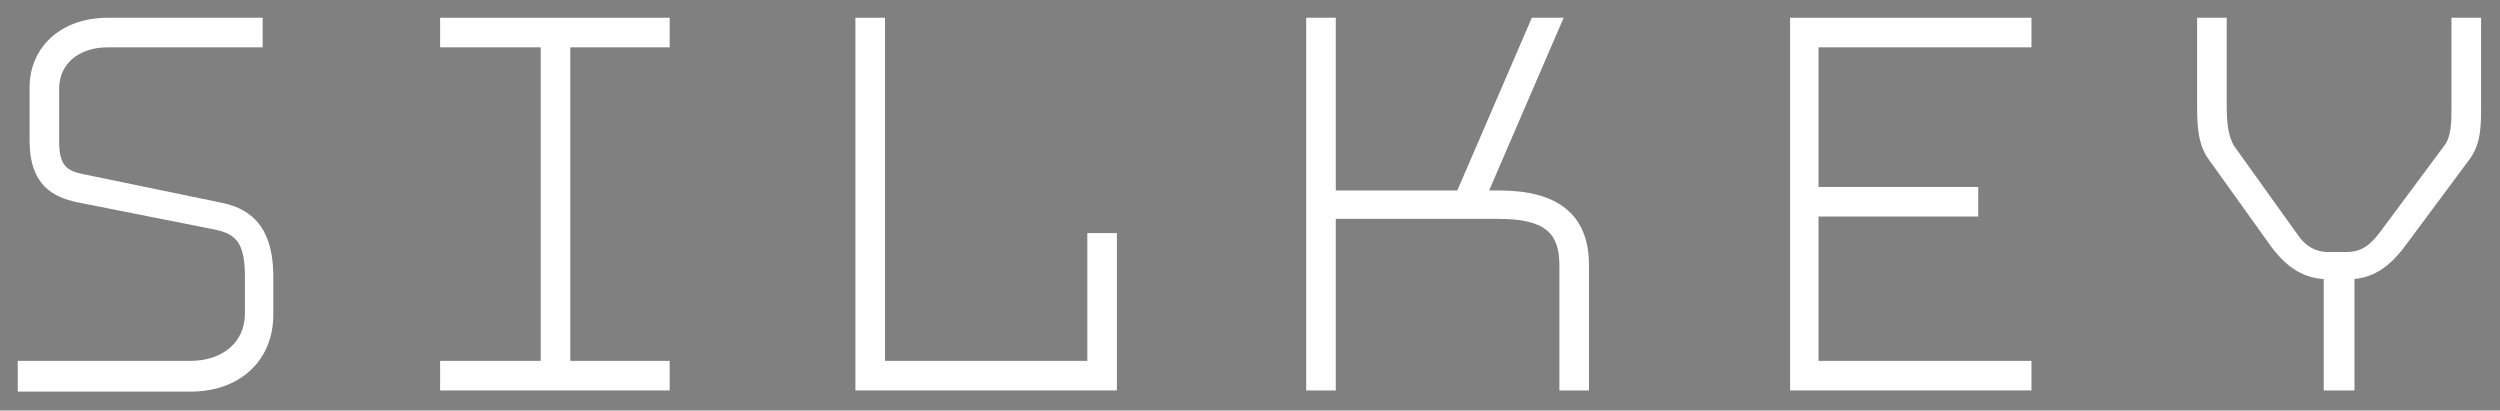 <?xml version="1.0" encoding="utf-8"?>
<!-- Generator: Adobe Illustrator 25.0.0, SVG Export Plug-In . SVG Version: 6.00 Build 0)  -->
<svg version="1.1" id="Layer_1" xmlns="http://www.w3.org/2000/svg" xmlns:xlink="http://www.w3.org/1999/xlink" x="0px" y="0px"
	 viewBox="0 0 211.3 34.7" style="enable-background:new 0 0 211.3 34.7;" xml:space="preserve">
<rect x="0" y="0" width="211.3" height="34.7" fill="#808080" stroke="none"/>
<style type="text/css">
	.st0{stroke:#FFFFFF;}
</style>
<g>
	<path class="st0" d="M2,32.5V31h14.1c3,0,5.1-1.8,5.1-4.5v-3.2c0-3.1-1-4-3-4.4L6.6,16.6C4.8,16.2,3,15.4,3,11.9V7.4
		C3,4.2,5.5,2,9.1,2h12.6v1.5H9.1c-2.7,0-4.6,1.6-4.6,4v4.5c0,2.3,0.9,2.9,2.4,3.2l11.6,2.4c2,0.4,4.1,1.4,4.1,5.8v3.2
		c0,3.6-2.6,6-6.5,6H2z"/>
	<path class="st0" d="M21.3,3H9.1C6,3,4,4.9,4,7.4v4.5c0,2.6,1.1,3.3,2.8,3.7L18.4,18c2.2,0.4,3.8,1.5,3.8,5.4v3.2
		c0,3.2-2.4,5.5-6.1,5.5H2.5v-0.5h13.6c3.4,0,5.5-2.1,5.5-5v-3.2c0-3.5-1.3-4.4-3.3-4.8L6.7,16.2c-1.9-0.4-3.2-1.2-3.2-4.2V7.4
		c0-2.9,2.2-5,5.6-5h12.2V3z"/>
	<polygon class="st0" points="37.7,32.5 37.7,31 46.2,31 46.2,3.5 37.7,3.5 37.7,2 56.1,2 56.1,3.5 47.7,3.5 47.7,31 56.1,31 
		56.1,32.5 	"/>
	<path class="st0" d="M38.2,32.1v-0.5h8.5V3h-8.5V2.5h17.4V3h-8.4v28.5h8.4v0.5H38.2z"/>
	<polygon class="st0" points="72.8,32.5 72.8,2 74.3,2 74.3,31 92.4,31 92.4,20.2 93.9,20.2 93.9,32.5 	"/>
	<path class="st0" d="M73.3,2.5h0.5v29h19.1V20.7h0.5v11.3H73.3V2.5z"/>
	<path class="st0" d="M132.3,32.5V22.4c0-3.1-1.6-4.4-5.6-4.4h-14.3v14.5h-1.5V2h1.5v14.6h11.1L129.8,2h1.6l-6.3,14.6h1.6
		c4.8,0,7.1,1.9,7.1,5.8v10.1H132.3z"/>
	<path class="st0" d="M111.4,32.1V2.5h0.5V17h11.9l6.3-14.6h0.6L124.4,17h2.2c4.5,0,6.6,1.5,6.6,5.4v9.6h-0.5v-9.6
		c0-3.5-2-4.8-6.1-4.8h-14.7v14.5H111.4z"/>
	<polygon class="st0" points="151.8,32.5 151.8,2 171.2,2 171.2,3.5 153.2,3.5 153.2,16.3 166.7,16.3 166.7,17.8 153.2,17.8 
		153.2,31 171.2,31 171.2,32.5 	"/>
	<path class="st0" d="M170.7,32.1h-18.5V2.5h18.5V3h-17.9v13.8h13.5v0.5h-13.5v14.2h17.9V32.1z"/>
	<path class="st0" d="M196.9,32.5v-9.4h-0.1c-1.8,0-3.1-0.8-4.4-2.5l-5.3-7.4c-0.9-1.2-0.9-2.9-0.9-4.5V2h1.5v6.8
		c0,1.5,0.1,2.8,0.7,3.8l5.3,7.4c0.8,1.2,1.8,1.8,3.1,1.8h1.5c1.3,0,2.2-0.5,3.2-1.8l5.5-7.4c0.7-0.9,0.7-2.3,0.7-3.7V2h1.5l0,7
		c0,1.6,0,3-0.9,4.2l-5.5,7.4c-1.3,1.7-2.6,2.5-4.3,2.5v9.4H196.9z"/>
	<path class="st0" d="M198,22.7v9.4h-0.5v-9.4h-0.5c-1.6,0-2.8-0.7-4-2.3l-5.3-7.4c-0.8-1.1-0.8-2.6-0.8-4.2V2.5h0.5v6.3
		c0,1.5,0.1,2.9,0.8,4l5.3,7.4c1,1.5,2.2,2,3.5,2h1.5c1.4,0,2.5-0.5,3.6-2l5.5-7.4c0.8-1,0.8-2.5,0.8-4V2.5h0.5v6.3
		c0,1.6,0.1,3.1-0.8,4.2l-5.5,7.4c-1.2,1.6-2.4,2.3-4.1,2.3H198z"/>
</g>
</svg>
